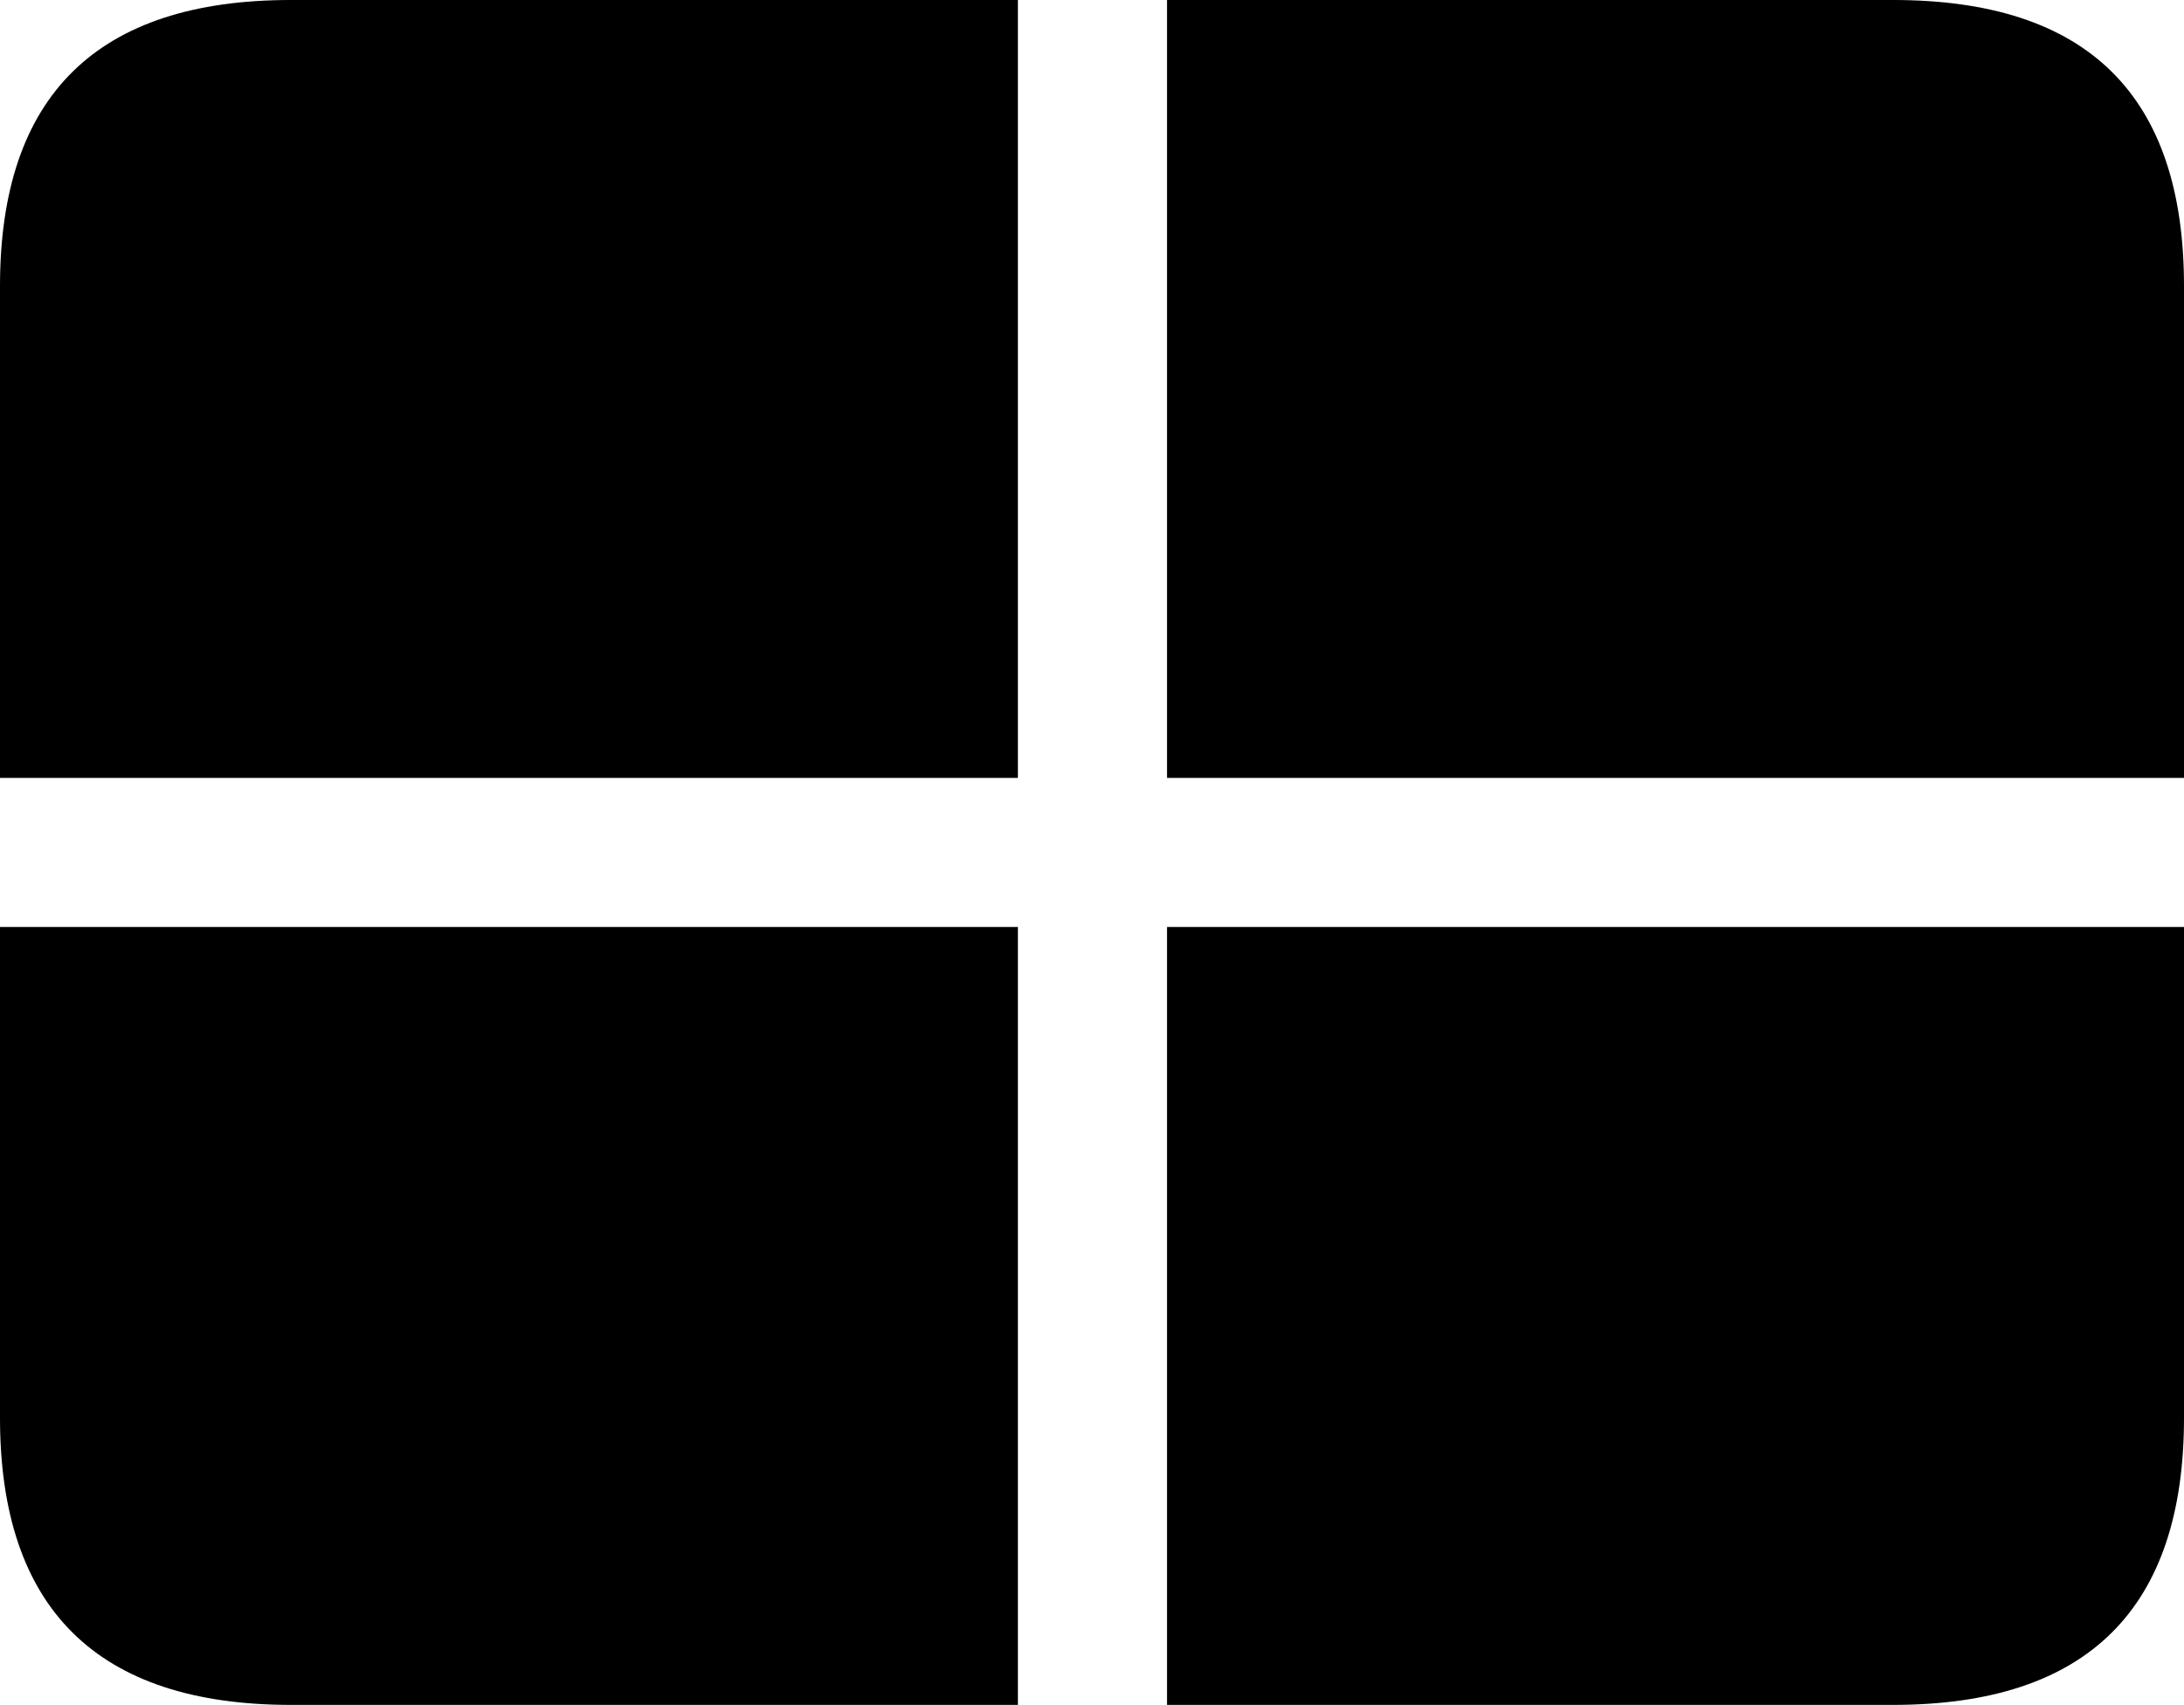 <?xml version="1.0" encoding="UTF-8" standalone="no"?>
<svg xmlns="http://www.w3.org/2000/svg"
     width="1151.367" height="898.926"
     viewBox="0 0 1151.367 898.926"
     fill="currentColor">
  <path d="M615.238 410.159V-0.001H998.048C1100.588 -0.001 1151.368 50.289 1151.368 150.88V410.159ZM536.618 410.159H-0.002V150.88C-0.002 50.289 51.268 -0.001 153.318 -0.001H536.618ZM615.238 898.929V488.769H1151.368V747.559C1151.368 848.149 1100.588 898.929 998.048 898.929ZM153.318 898.929C51.268 898.929 -0.002 848.149 -0.002 747.559V488.769H536.618V898.929Z"/>
</svg>